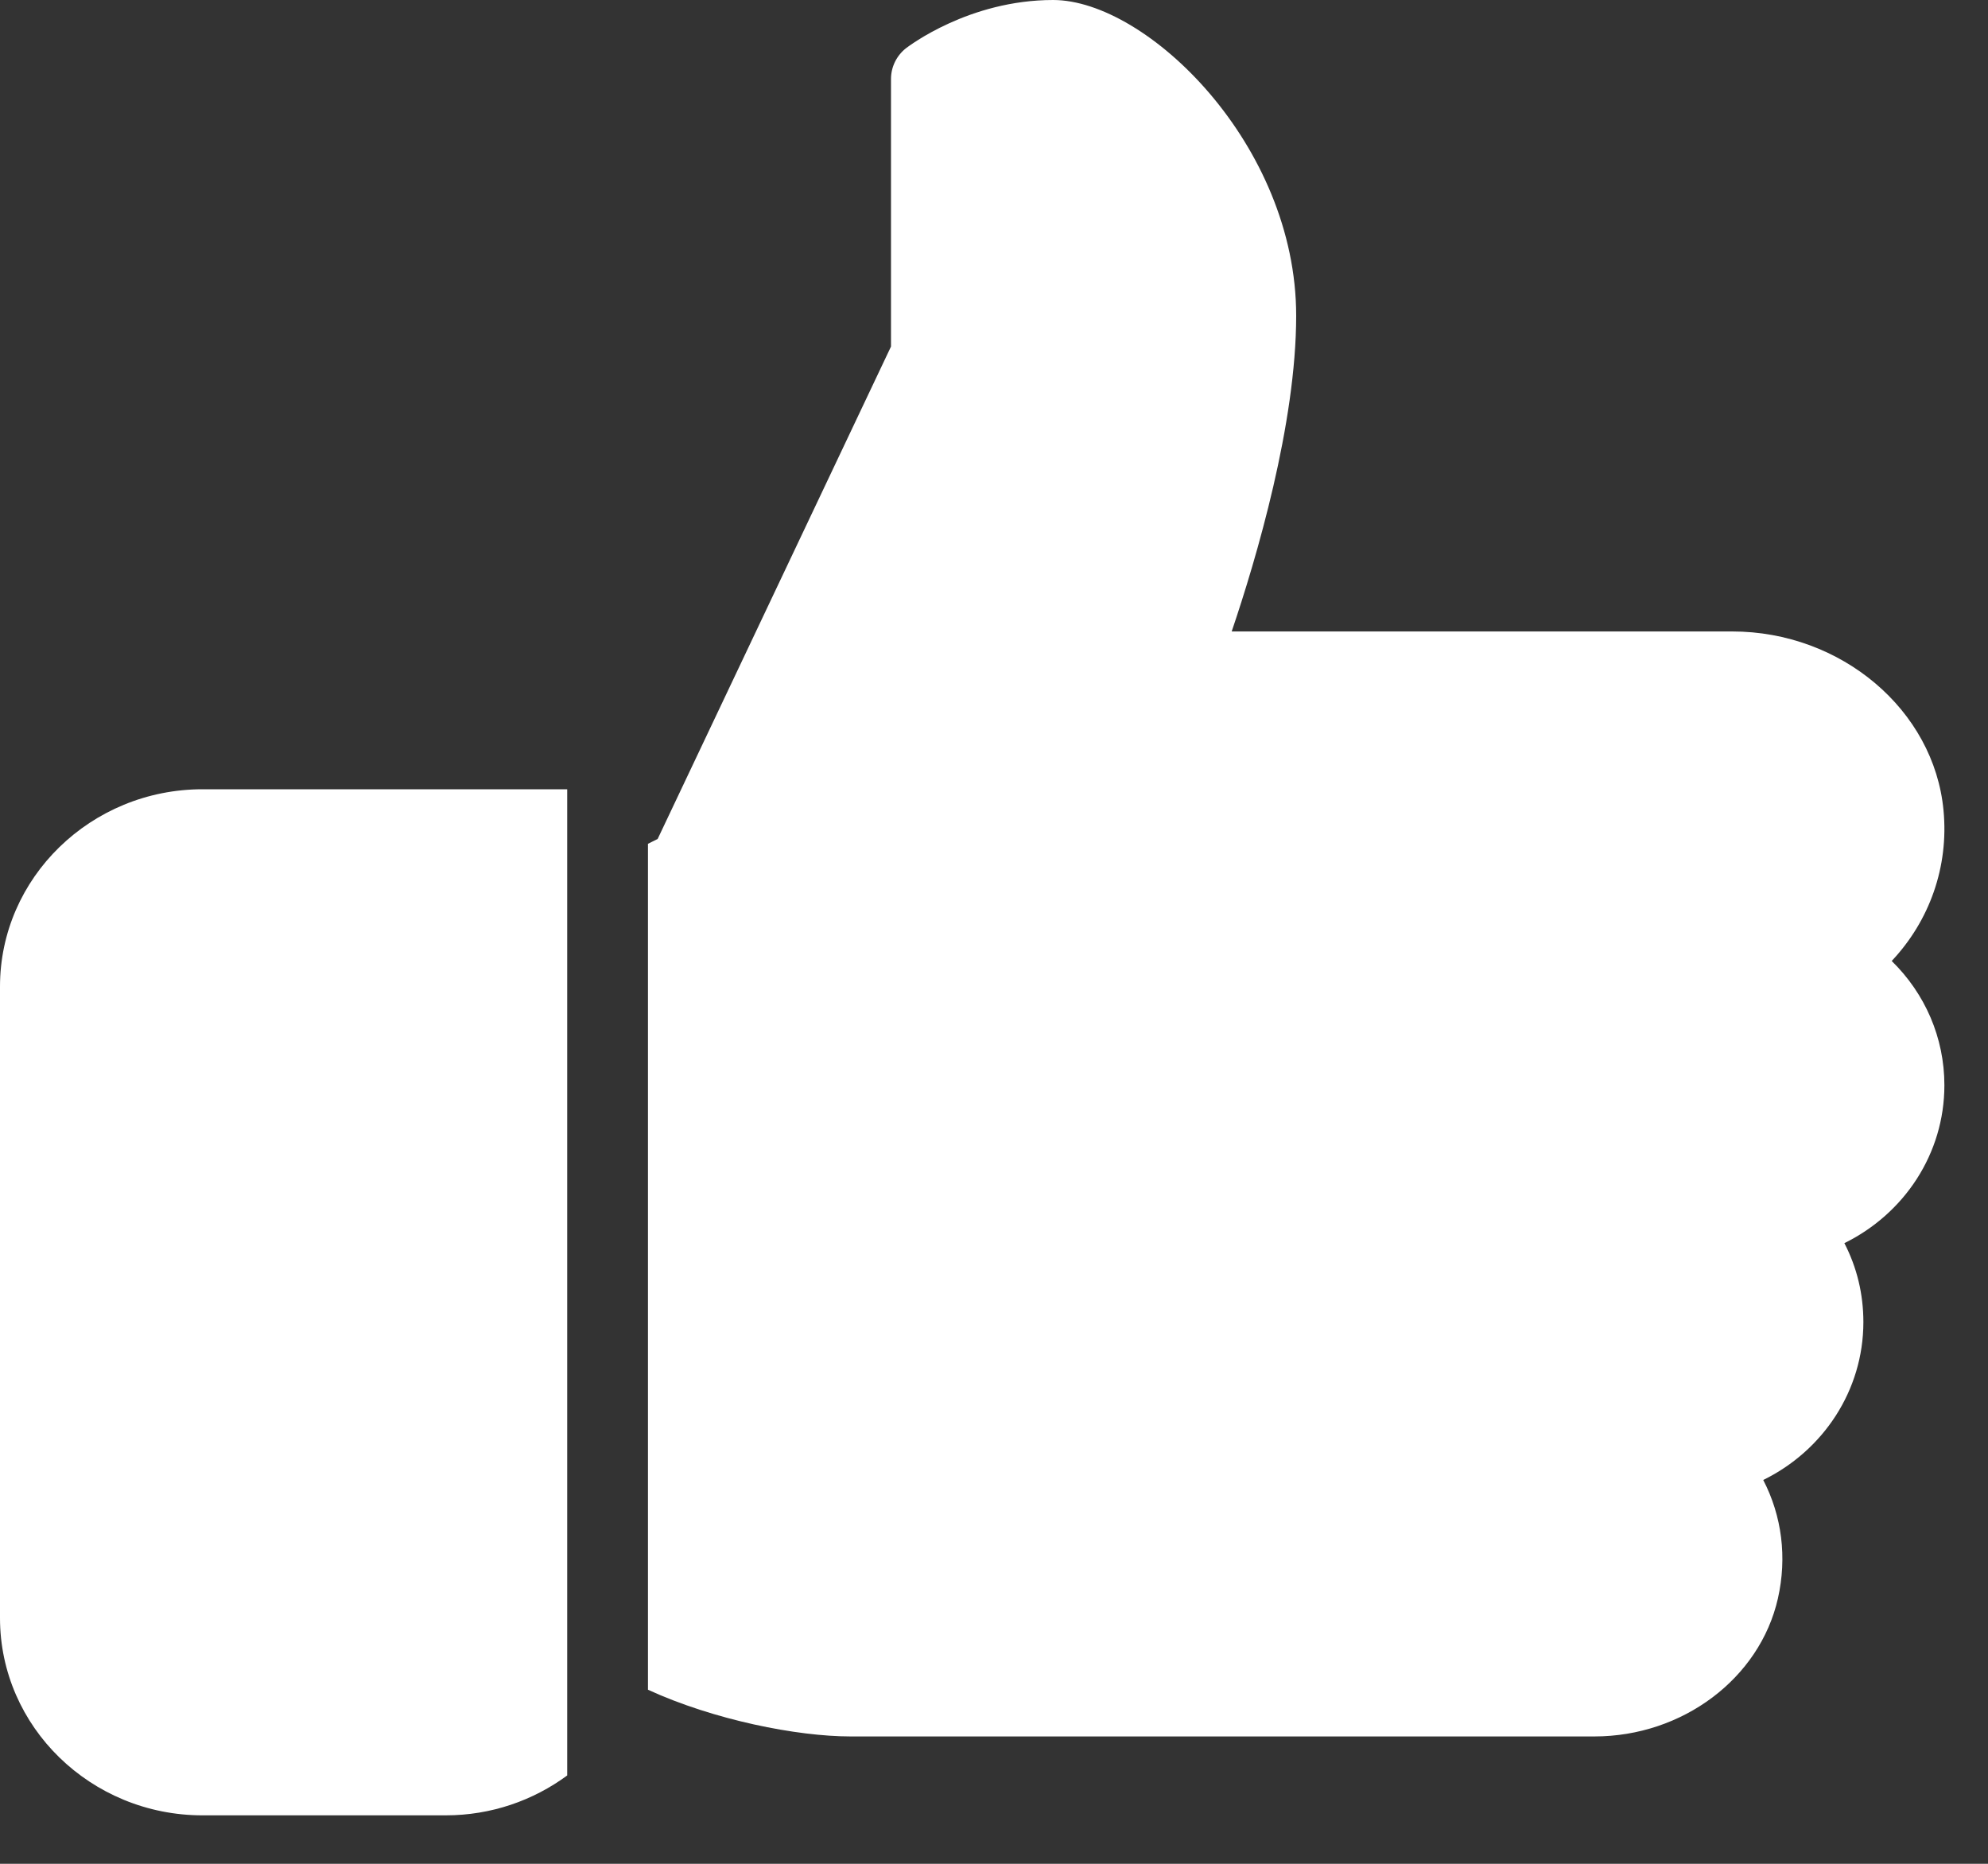 <svg width="16" height="15" viewBox="0 0 16 15" fill="none" xmlns="http://www.w3.org/2000/svg">
<rect x="0" y="0" width="16" height="15" fill="#333333" stroke="none"/>
<path d="M1.63 6.352C0.732 6.352 0 7.064 0 7.94V13.022C0 13.898 0.732 14.61 1.63 14.61H3.587C3.954 14.61 4.292 14.49 4.565 14.289V6.352H1.63Z" fill="white"/>
<path d="M15.649 8.734C15.649 8.352 15.494 7.997 15.225 7.734C15.53 7.41 15.685 6.975 15.642 6.522C15.566 5.714 14.819 5.082 13.941 5.082H9.913C10.113 4.492 10.432 3.41 10.432 2.541C10.432 1.163 9.23 0 8.476 0C7.798 0 7.314 0.372 7.293 0.387C7.216 0.447 7.171 0.539 7.171 0.635V2.789L5.293 6.752L5.215 6.791V13.599C5.746 13.843 6.417 13.975 6.845 13.975H12.832C13.542 13.975 14.163 13.508 14.309 12.865C14.384 12.534 14.341 12.2 14.191 11.911C14.673 11.675 14.997 11.191 14.997 10.64C14.997 10.415 14.945 10.2 14.844 10.005C15.326 9.768 15.649 9.285 15.649 8.734Z" fill="white"/>
</svg>
